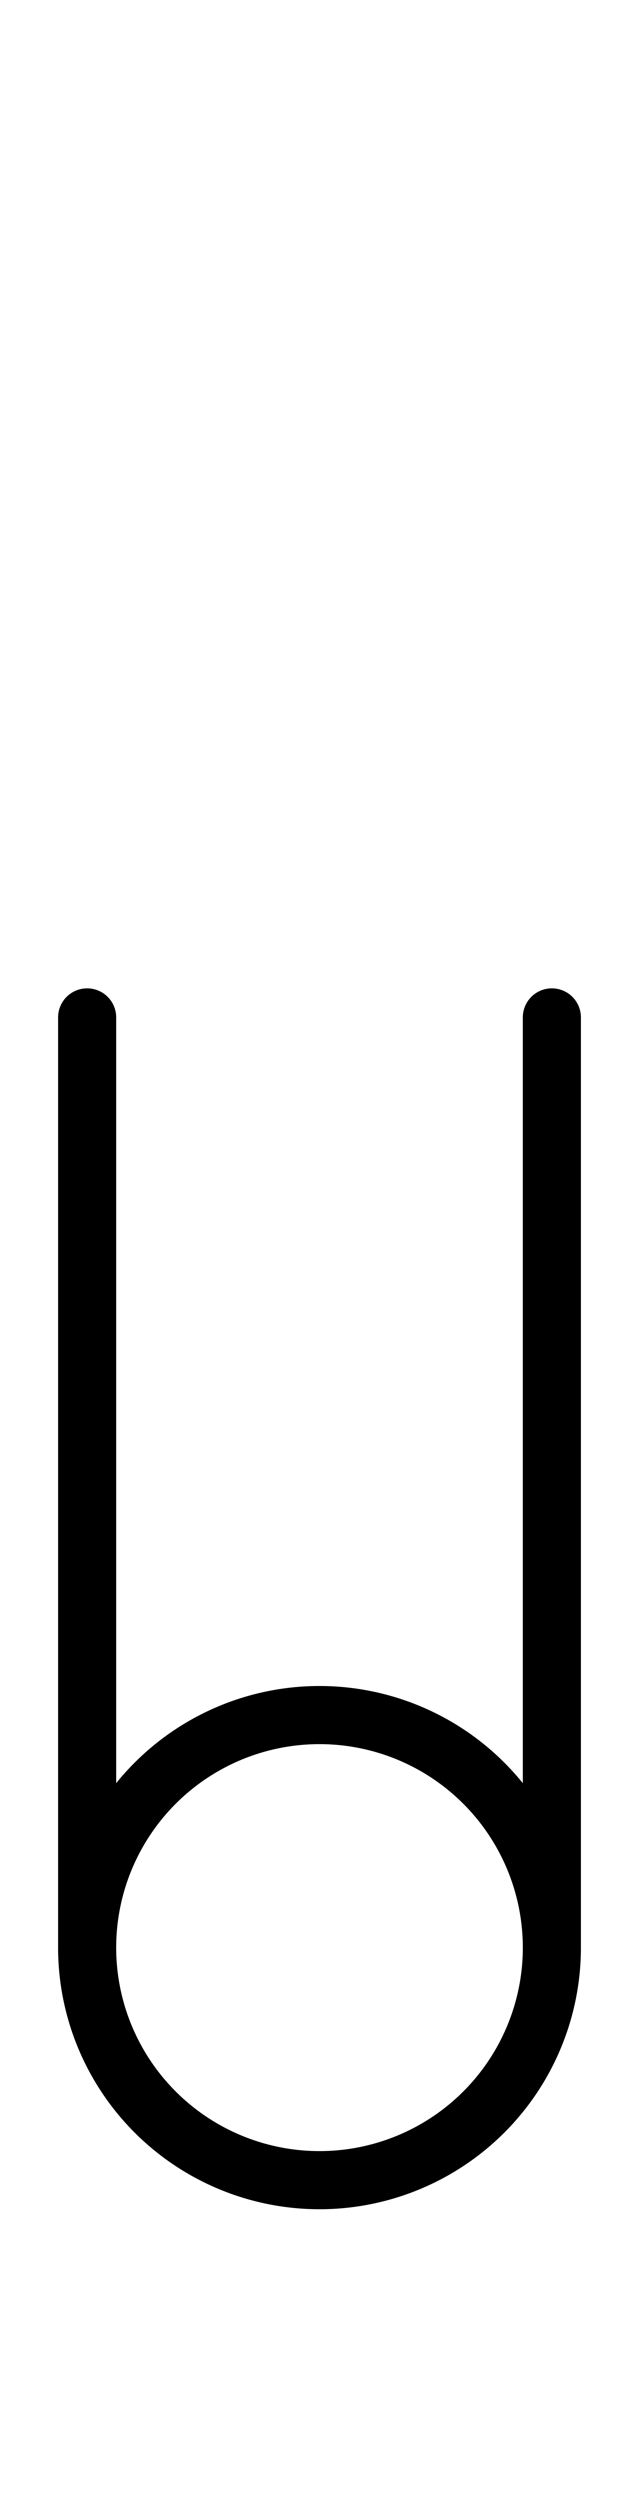<?xml version="1.0" encoding="utf-8" standalone="yes"?>
<svg xmlns="http://www.w3.org/2000/svg" version="1.1" baseProfile="tiny" width="33" height="129" viewBox="-0.75 -0.75 5.5 21.5" fill="none" stroke="#000000" stroke-linejoin="round" stroke-linecap="round" stroke-width="0.5">
    
    
    <path d="M0,8V16M4,8V16M0,16a2,2 0 1,1 4,0a2,2 0 1,1 -4,0"></path>
</svg>